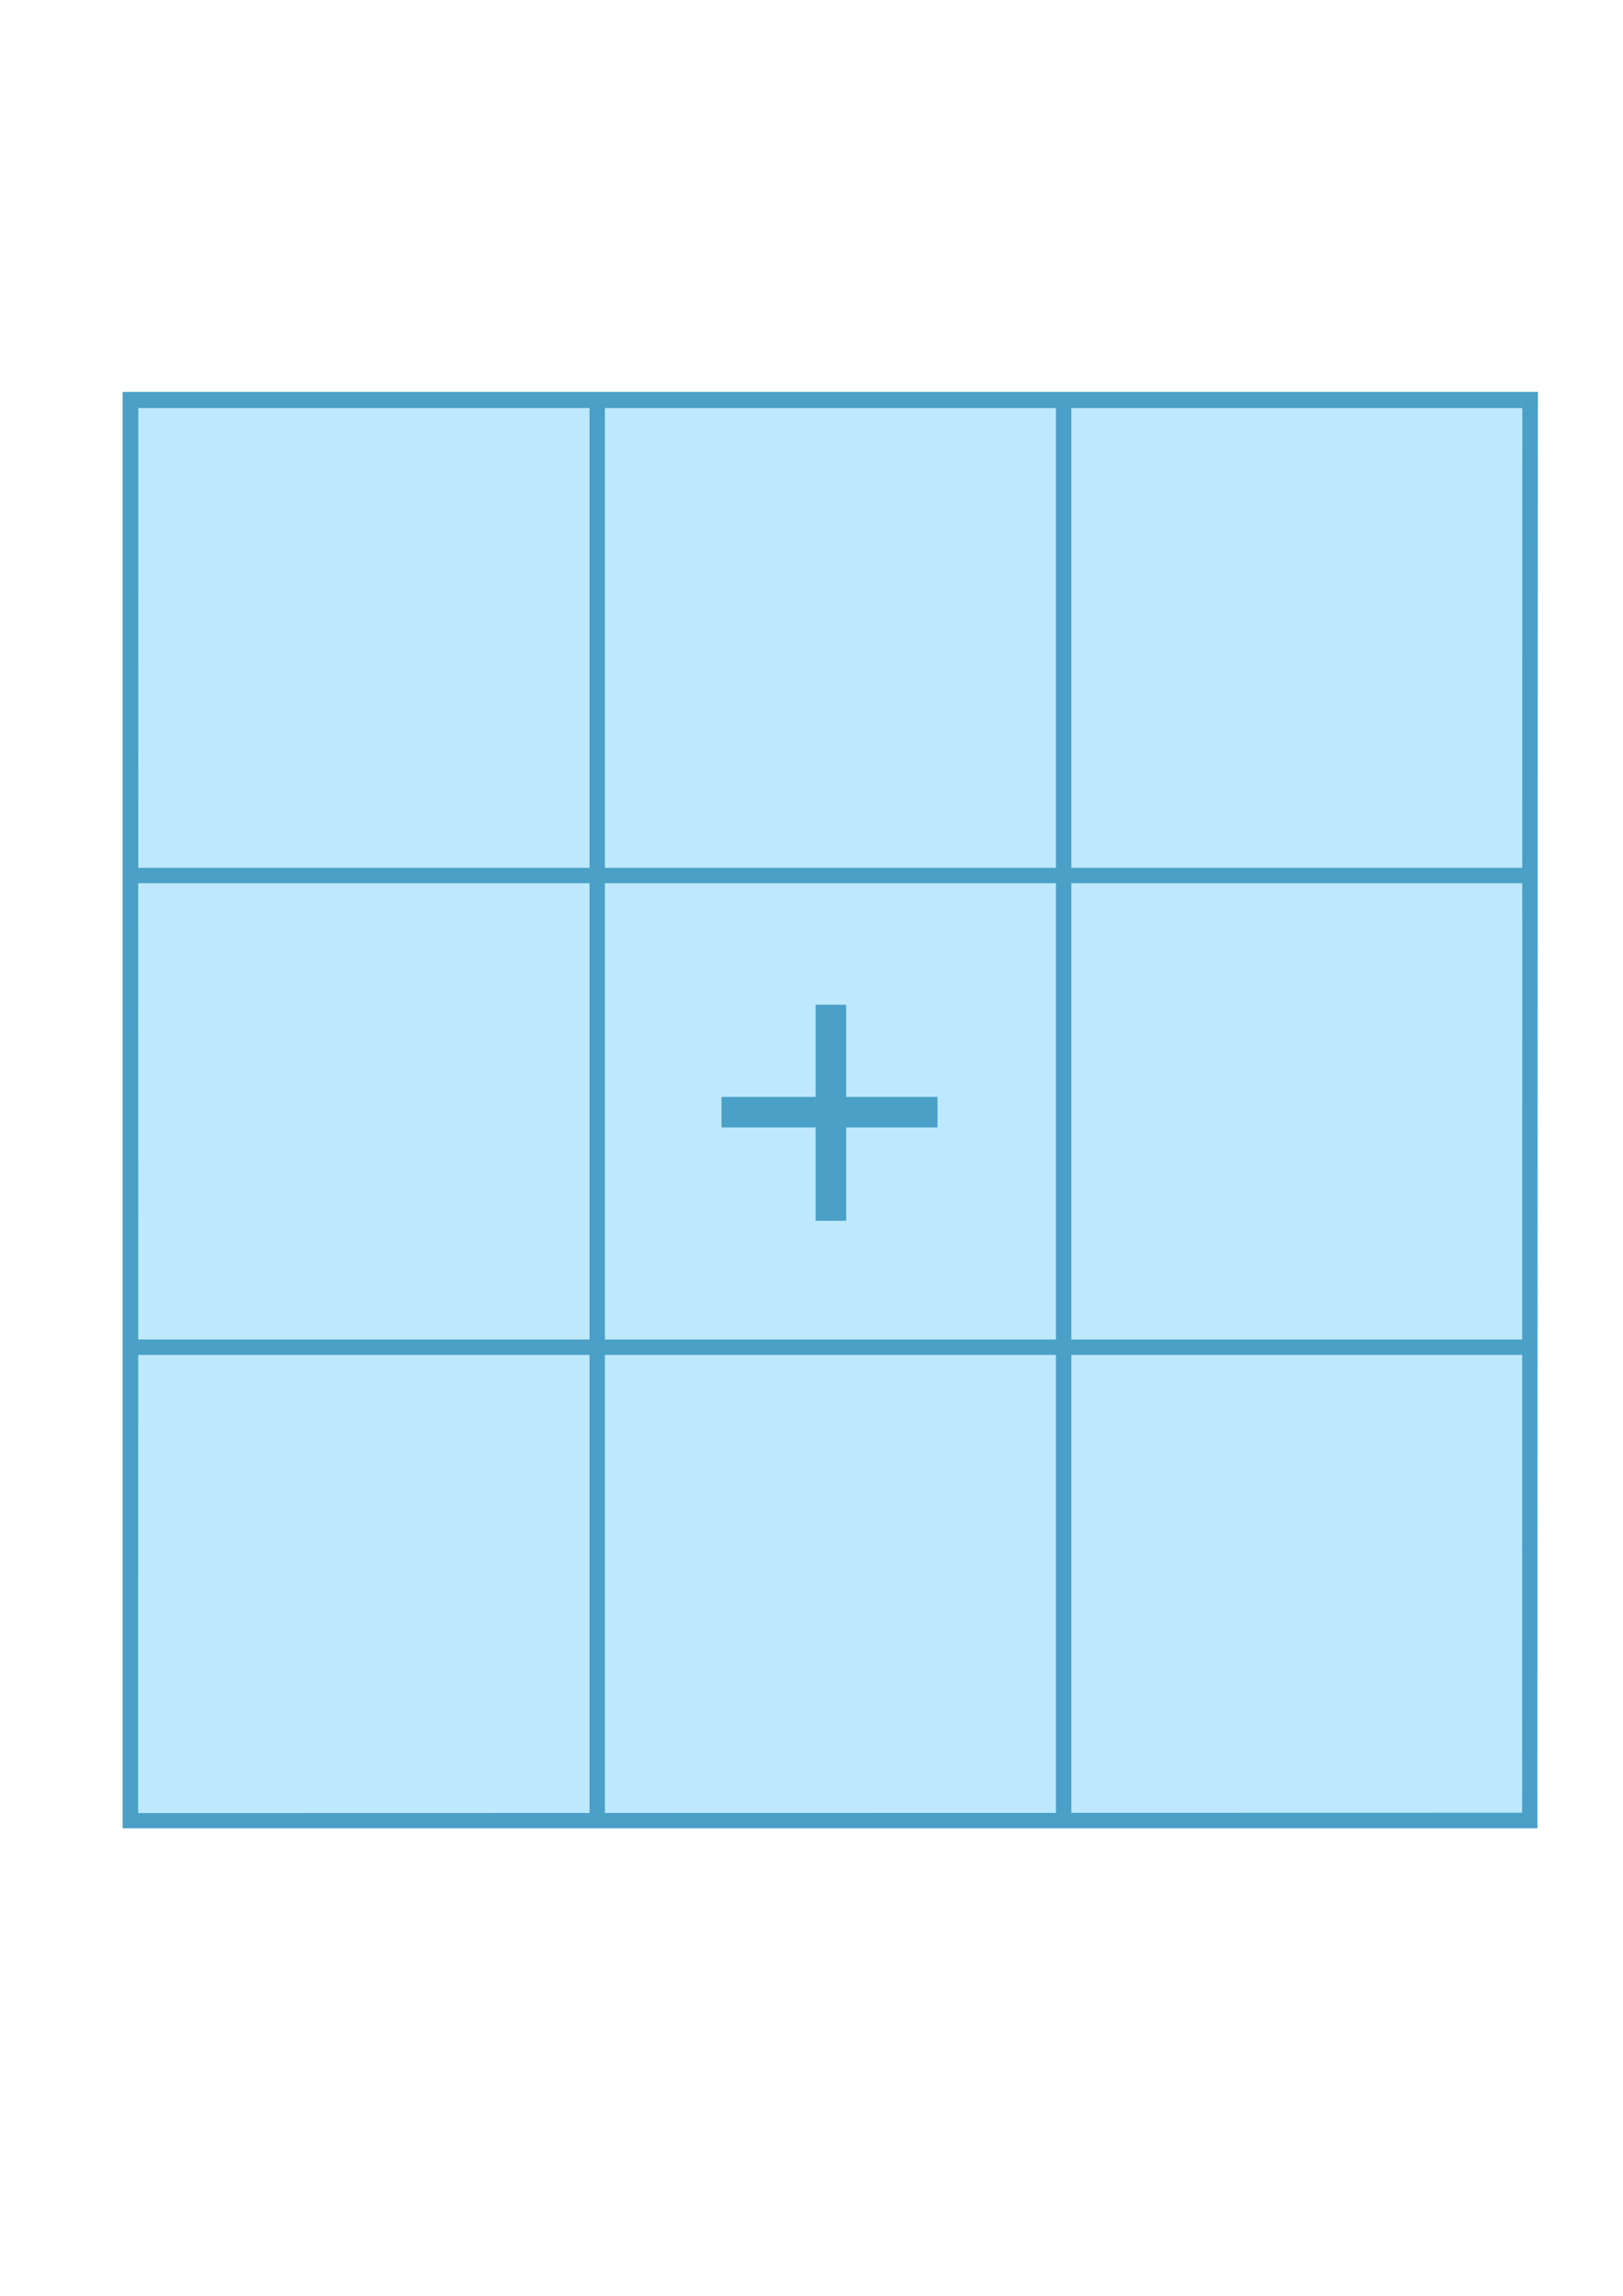<?xml version="1.0" encoding="UTF-8" standalone="no"?>
<!-- Created with Inkscape (http://www.inkscape.org/) -->

<svg
   xmlns:dc="http://purl.org/dc/elements/1.1/"
   xmlns:cc="http://creativecommons.org/ns#"
   xmlns:rdf="http://www.w3.org/1999/02/22-rdf-syntax-ns#"
   xmlns:svg="http://www.w3.org/2000/svg"
   xmlns="http://www.w3.org/2000/svg"
   xmlns:sodipodi="http://sodipodi.sourceforge.net/DTD/sodipodi-0.dtd"
   xmlns:inkscape="http://www.inkscape.org/namespaces/inkscape"
   width="210mm"
   height="297mm"
   viewBox="0 0 744.094 1052.362"
   id="svg2"
   version="1.1"
   inkscape:version="0.91 r13725"
   sodipodi:docname="master_crafting.svg">
  <defs
     id="defs4" />
  <sodipodi:namedview
     id="base"
     pagecolor="#ffffff"
     bordercolor="#666666"
     borderopacity="1.0"
     inkscape:pageopacity="0.0"
     inkscape:pageshadow="2"
     inkscape:zoom="0.70710678"
     inkscape:cx="-68.941365"
     inkscape:cy="448.49867"
     inkscape:document-units="px"
     inkscape:current-layer="g4310"
     showgrid="false"
     inkscape:window-width="1920"
     inkscape:window-height="1017"
     inkscape:window-x="-8"
     inkscape:window-y="-8"
     inkscape:window-maximized="1" />
  <g
     inkscape:label="Layer 1"
     inkscape:groupmode="layer"
     id="layer1">
    <g
       id="g4310"
       transform="matrix(1.188,0,0,1.188,579.258,-183.247)">
      <g
         transform="translate(-547.857,2.6913062e-7)"
         style="opacity:1"
         id="g4206">
        <rect
           style="opacity:1;fill:#bee9fd;fill-opacity:1;stroke:none"
           id="rect4204"
           width="540.911"
           height="546.493"
           x="109.627"
           y="308.89" />
        <g
           id="g4197">
          <path
             sodipodi:nodetypes="cccccccccc"
             inkscape:connector-curvature="0"
             id="rect4147"
             d="m 653.752,305.724 -0.167,553.955 -546,0 0,-554.208 546.188,0 0,6.208 -540.134,0 -0.053,542.125 534.093,-0.123 0.074,-547.957"
             style="opacity:1;fill:#4aa0c7;fill-opacity:1;stroke:none" />
          <rect
             y="310.153"
             x="287.767"
             height="546.428"
             width="5.935"
             id="rect4150"
             style="opacity:1;fill:#4aa0c7;fill-opacity:1;stroke:none" />
          <rect
             y="310.185"
             x="467.767"
             height="546.428"
             width="5.935"
             id="rect4150-5"
             style="opacity:1;fill:#4aa0c7;fill-opacity:1;stroke:none" />
          <rect
             transform="matrix(0,1,-1,0,0,0)"
             y="-653.031"
             x="671.093"
             height="544.408"
             width="5.935"
             id="rect4150-5-7"
             style="opacity:1;fill:#4aa0c7;fill-opacity:1;stroke:none" />
          <rect
             transform="matrix(0,1,-1,0,0,0)"
             y="-651.06"
             x="489.091"
             height="541.882"
             width="5.935"
             id="rect4150-5-7-7"
             style="opacity:1;fill:#4aa0c7;fill-opacity:1;stroke:none" />
        </g>
      </g>
      <g
         id="g4349"
         transform="translate(0,-1.684)">
        <rect
           y="543.6"
           x="-172.827"
           height="83.358"
           width="11.788"
           id="rect4332"
           style="opacity:1;fill:#4aa0c7;fill-opacity:1;stroke:none;stroke-width:3;stroke-miterlimit:4;stroke-dasharray:none;stroke-opacity:1" />
        <rect
           transform="matrix(0,1,-1,0,0,0)"
           y="125.798"
           x="579.158"
           height="83.358"
           width="11.788"
           id="rect4332-5"
           style="opacity:1;fill:#4aa0c7;fill-opacity:1;stroke:none;stroke-width:3;stroke-miterlimit:4;stroke-dasharray:none;stroke-opacity:1" />
      </g>
    </g>
  </g>
</svg>
